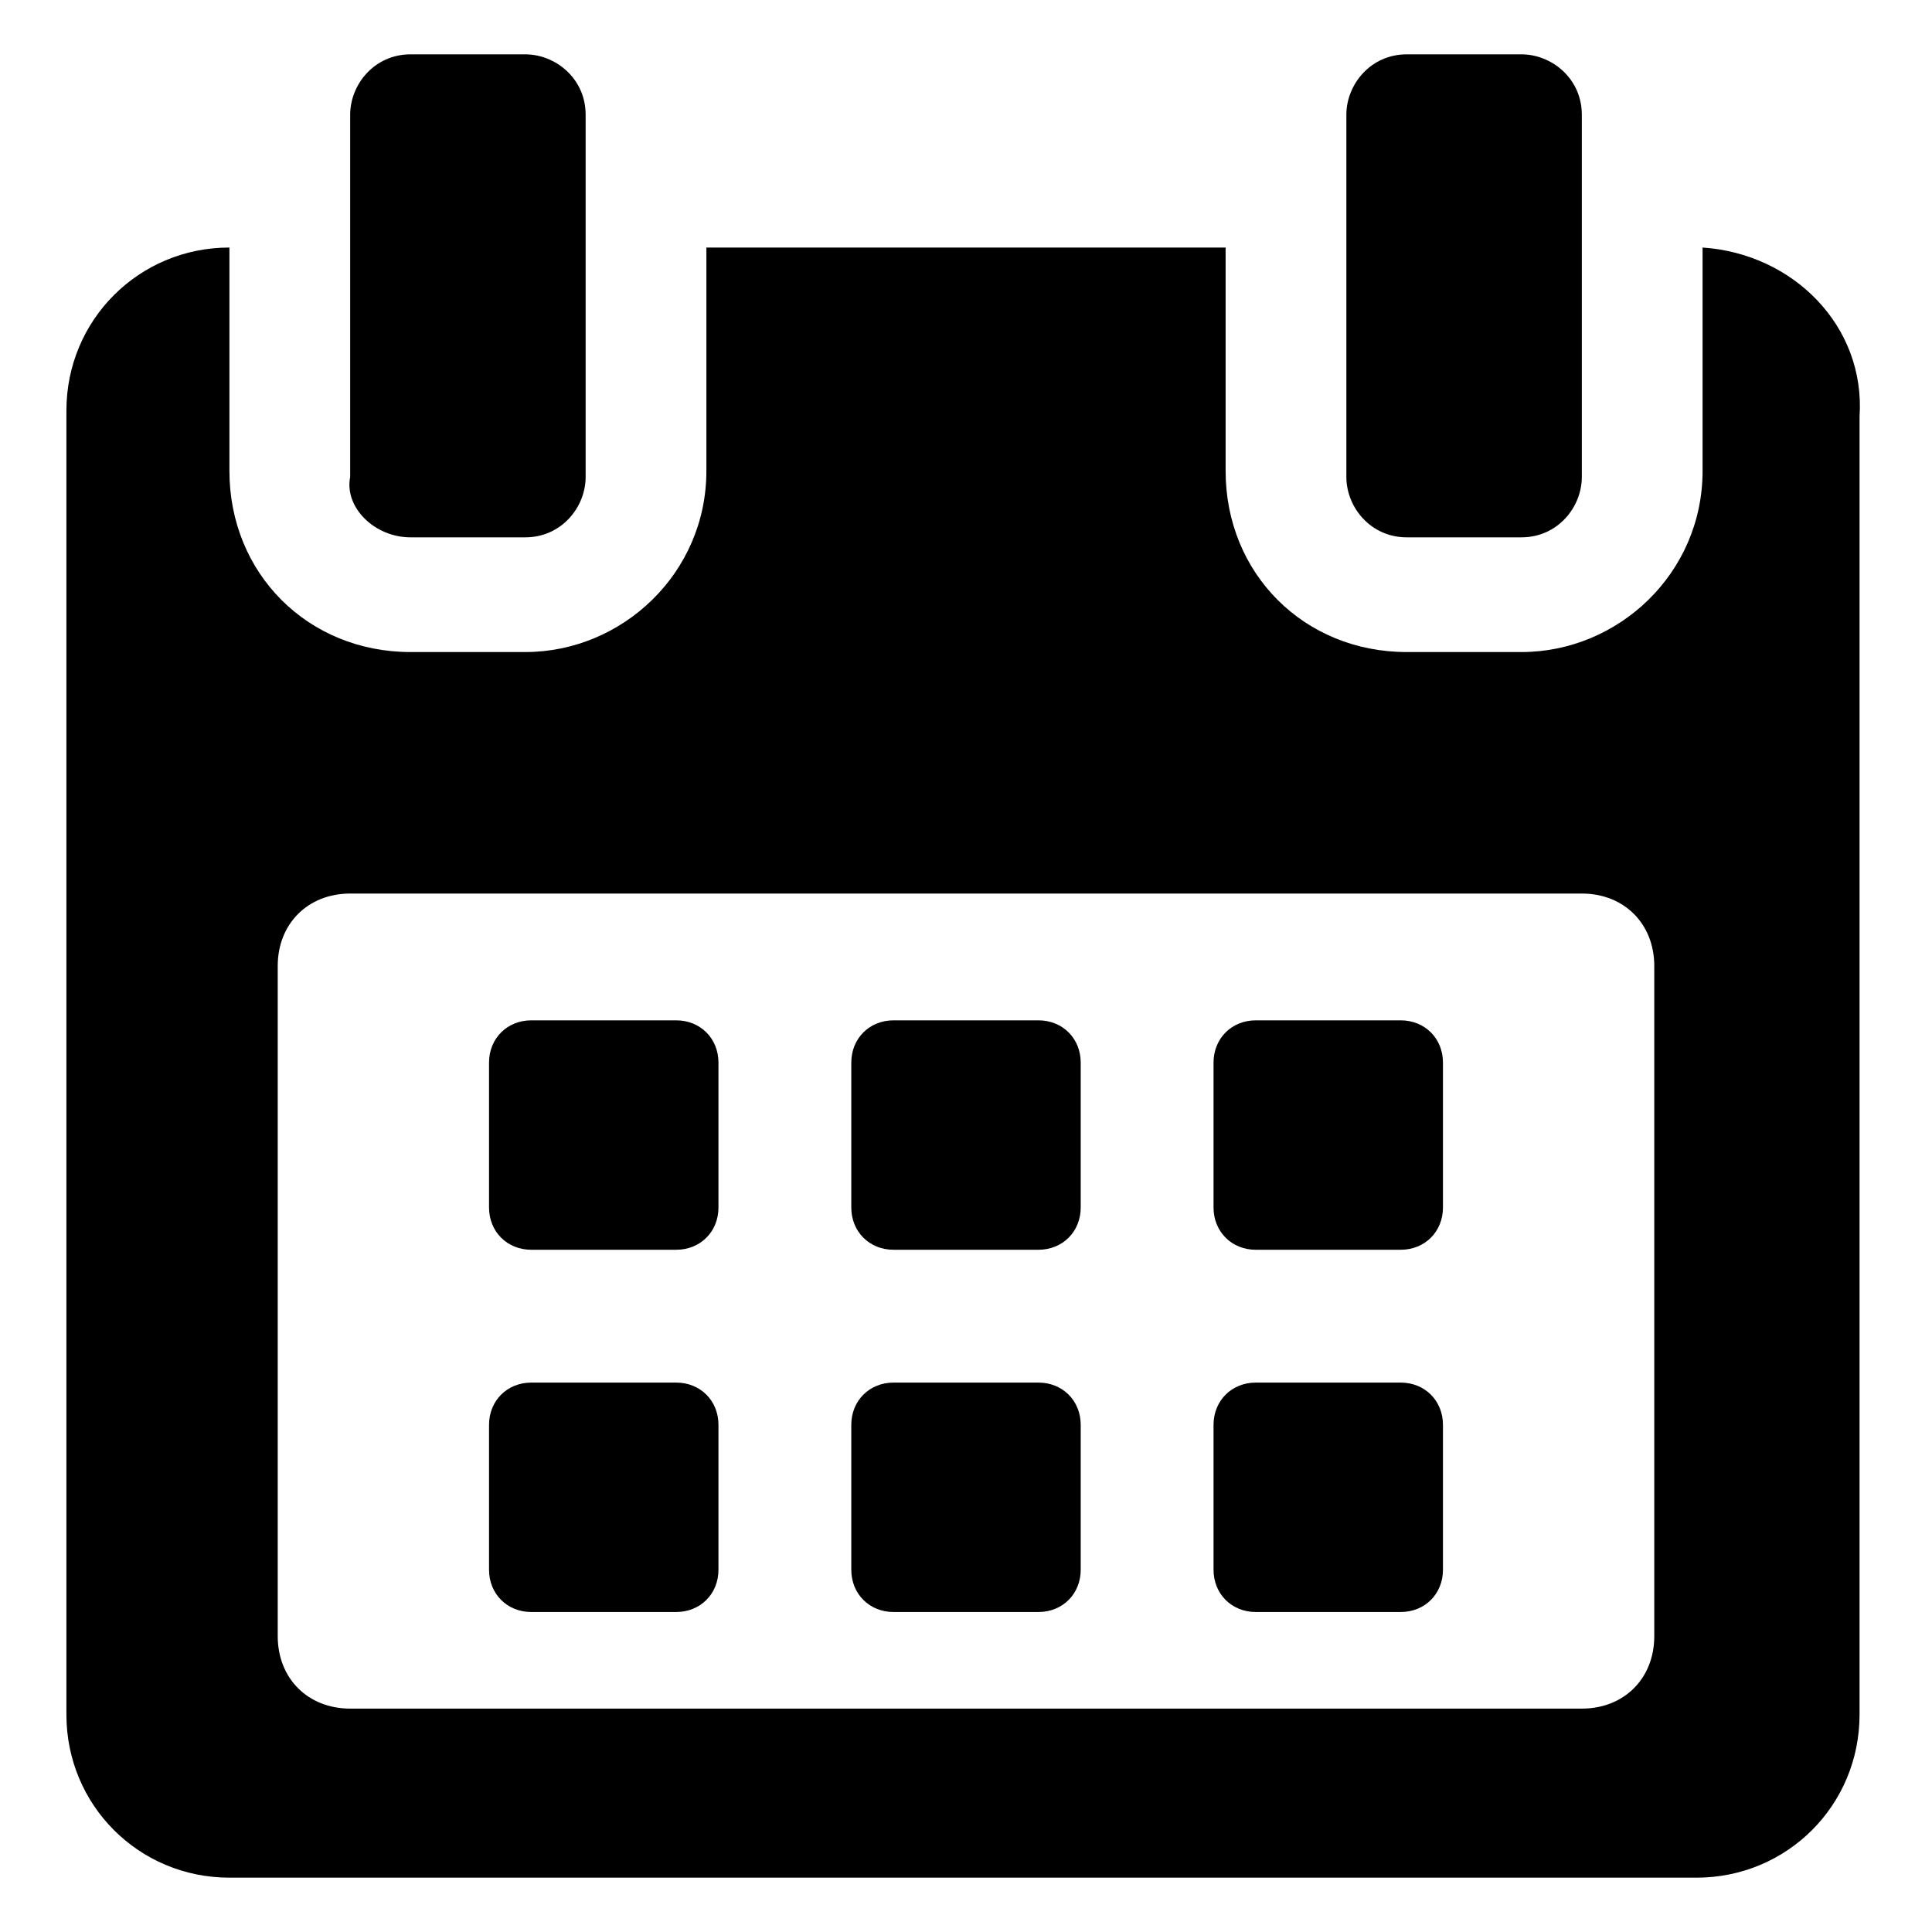 <?xml version="1.0" encoding="utf-8"?>
<!-- Generator: Adobe Illustrator 19.0.0, SVG Export Plug-In . SVG Version: 6.00 Build 0)  -->
<svg version="1.1" id="Layer_1" xmlns="http://www.w3.org/2000/svg" xmlns:xlink="http://www.w3.org/1999/xlink" x="0px" y="0px"
	 viewBox="0 0 32 32" style="enable-background:new 0 0 32 32;" xml:space="preserve">
<style type="text/css">
	.st0{clip-path:url(#XMLID_24_);}
</style>
<g id="XMLID_5_">
	<path id="XMLID_50_" d="M11.9,17.6c0-0.4-0.3-0.7-0.7-0.7H8.8c-0.4,0-0.7,0.3-0.7,0.7V20c0,0.4,0.3,0.7,0.7,0.7h2.4
		c0.4,0,0.7-0.3,0.7-0.7V17.6z M11.9,17.6"/>
	<path id="XMLID_47_" d="M17.9,17.6c0-0.4-0.3-0.7-0.7-0.7h-2.4c-0.4,0-0.7,0.3-0.7,0.7V20c0,0.4,0.3,0.7,0.7,0.7h2.4
		c0.4,0,0.7-0.3,0.7-0.7V17.6z M17.9,17.6"/>
	<path id="XMLID_44_" d="M23.9,17.6c0-0.4-0.3-0.7-0.7-0.7h-2.4c-0.4,0-0.7,0.3-0.7,0.7V20c0,0.4,0.3,0.7,0.7,0.7h2.4
		c0.4,0,0.7-0.3,0.7-0.7V17.6z M23.9,17.6"/>
	<path id="XMLID_41_" d="M11.9,23.6c0-0.4-0.3-0.7-0.7-0.7H8.8c-0.4,0-0.7,0.3-0.7,0.7V26c0,0.4,0.3,0.7,0.7,0.7h2.4
		c0.4,0,0.7-0.3,0.7-0.7V23.6z M11.9,23.6"/>
	<path id="XMLID_38_" d="M17.9,23.6c0-0.4-0.3-0.7-0.7-0.7h-2.4c-0.4,0-0.7,0.3-0.7,0.7V26c0,0.4,0.3,0.7,0.7,0.7h2.4
		c0.4,0,0.7-0.3,0.7-0.7V23.6z M17.9,23.6"/>
	<g id="XMLID_29_">
		<defs>
			<rect id="XMLID_8_" x="1.1" y="0.8" width="29.8" height="30.5"/>
		</defs>
		<clipPath id="XMLID_24_">
			<use xlink:href="#XMLID_8_"  style="overflow:visible;"/>
		</clipPath>
		<path id="XMLID_35_" class="st0" d="M23.9,23.6c0-0.4-0.3-0.7-0.7-0.7h-2.4c-0.4,0-0.7,0.3-0.7,0.7V26c0,0.4,0.3,0.7,0.7,0.7h2.4
			c0.4,0,0.7-0.3,0.7-0.7V23.6z M23.9,23.6"/>
		<path id="XMLID_31_" class="st0" d="M28.2,4.1v3.7c0,1.7-1.4,3-3,3h-1.9c-1.7,0-3-1.3-3-3V4.1h-8.6v3.7c0,1.7-1.4,3-3,3H6.8
			c-1.7,0-3-1.3-3-3V4.1c-1.5,0-2.7,1.2-2.7,2.7v21.6c0,1.5,1.2,2.7,2.7,2.7h24.3c1.5,0,2.7-1.2,2.7-2.7V6.9
			C30.9,5.4,29.7,4.2,28.2,4.1L28.2,4.1z M27.4,27.1c0,0.7-0.5,1.2-1.2,1.2H5.8c-0.7,0-1.2-0.5-1.2-1.2V16c0-0.7,0.5-1.2,1.2-1.2
			h20.4c0.7,0,1.2,0.5,1.2,1.2V27.1z M27.4,27.1"/>
	</g>
	<path id="XMLID_26_" d="M6.8,8.9h1.9c0.6,0,1-0.5,1-1v-6c0-0.6-0.5-1-1-1H6.8c-0.6,0-1,0.5-1,1v6C5.7,8.4,6.2,8.9,6.8,8.9L6.8,8.9z
		 M6.8,8.9"/>
	<path id="XMLID_6_" d="M23.3,8.9h1.9c0.6,0,1-0.5,1-1v-6c0-0.6-0.5-1-1-1h-1.9c-0.6,0-1,0.5-1,1v6C22.3,8.4,22.7,8.9,23.3,8.9
		L23.3,8.9z M23.3,8.9"/>
</g>
</svg>
